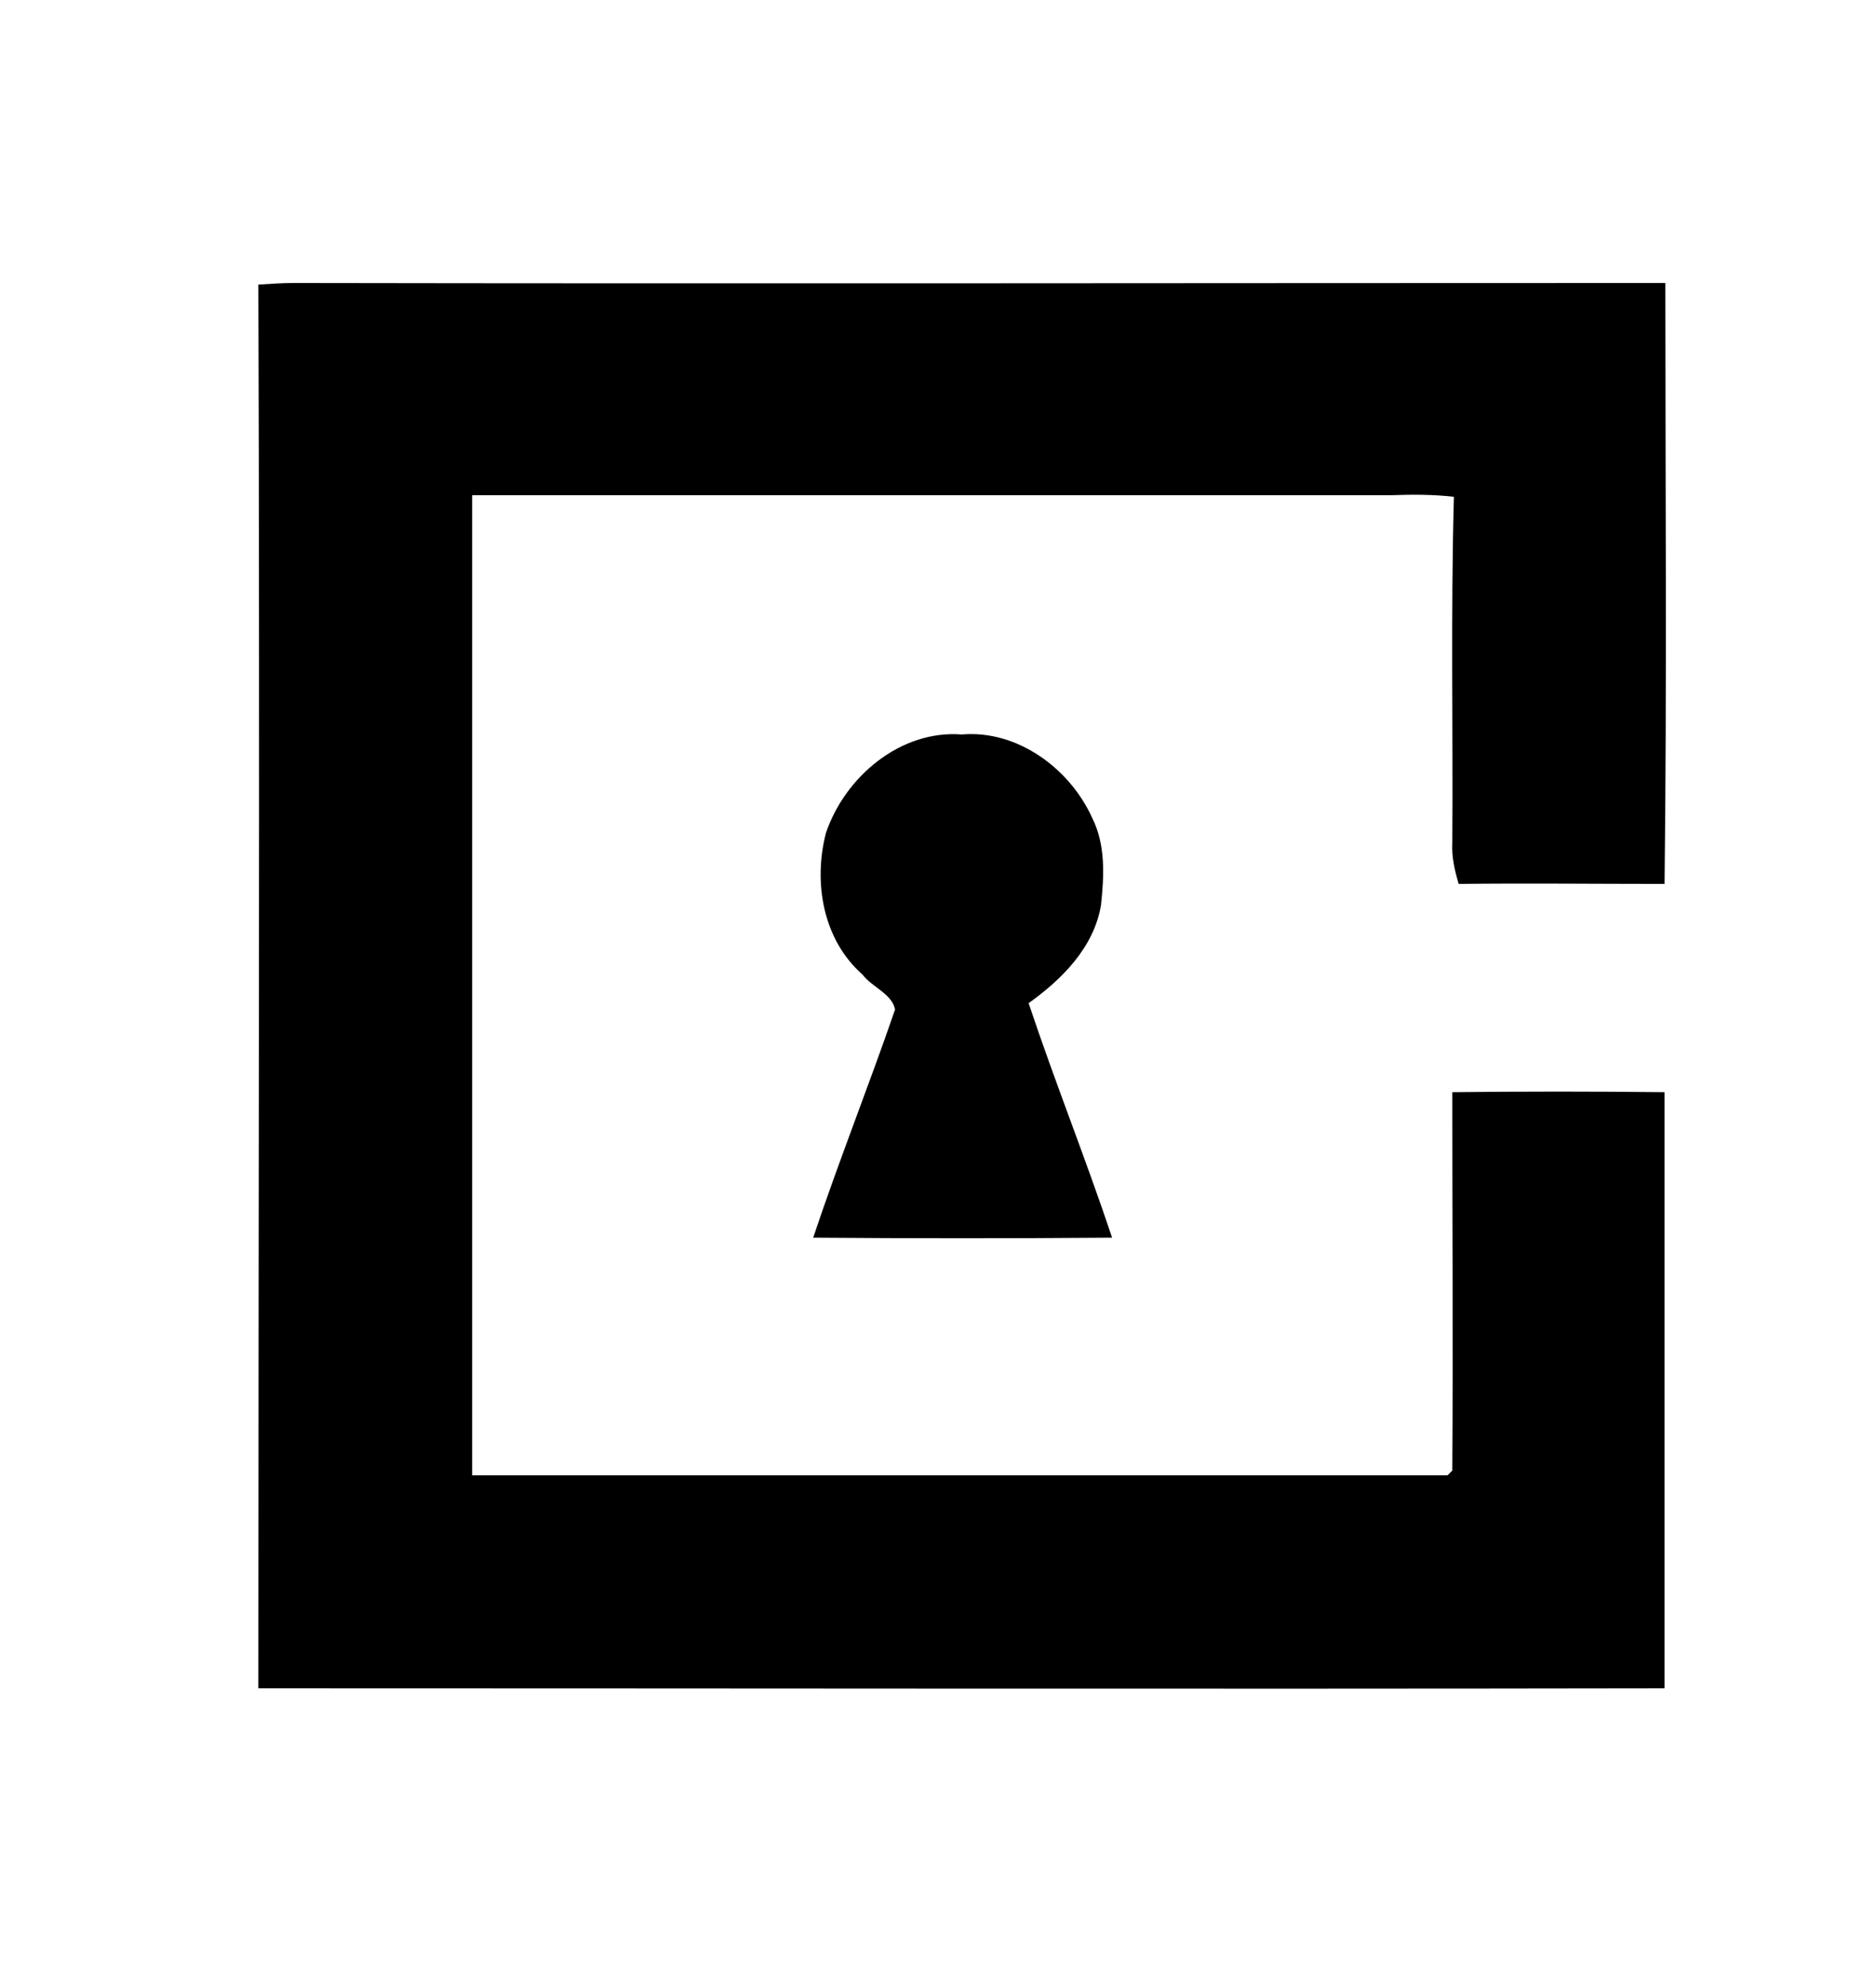 <?xml version="1.0" encoding="utf-8"?>
<!-- Generator: Adobe Illustrator 26.0.3, SVG Export Plug-In . SVG Version: 6.00 Build 0)  -->
<svg version="1.1" id="Layer_1" xmlns="http://www.w3.org/2000/svg" xmlns:xlink="http://www.w3.org/1999/xlink" x="0px" y="0px"
	 viewBox="0 0 236 250" style="enable-background:new 0 0 236 250;" xml:space="preserve">
<g id="_x23_000000ff">
	<path d="M32.5,35.8c1.5-0.1,3-0.2,4.5-0.2c57.5,0.1,115,0,172.5,0c0,25.2,0.2,50.4-0.1,75.6c-8.6,0-17.2-0.1-25.9,0
		c-0.5-1.7-0.9-3.4-0.8-5.2c0.1-14.5-0.2-29,0.2-43.5c-2.6-0.3-5.3-0.3-7.9-0.2c-38.6,0-77.1,0-115.6,0c0,41.1,0,82.2,0,123.3
		c40.9,0,81.8,0,122.7,0l0.6-0.6c0.1-15.9,0-31.7,0-47.6c8.9-0.1,17.8-0.1,26.7,0c0,25,0,50,0,75c-59,0.1-117.9,0-176.9,0
		C32.5,153.6,32.7,94.7,32.5,35.8z"/>
	<path d="M103.9,104.8c2.4-7.1,9.4-13,17.1-12.4c7-0.6,13.6,4.3,16.4,10.5c1.7,3.4,1.5,7.3,1.1,11c-0.9,5.3-4.9,9.3-9.1,12.3
		c3.3,9.9,7.2,19.6,10.5,29.5c-12.5,0.1-25.1,0.1-37.6,0c3.2-9.6,7-19.1,10.3-28.7c-0.4-2-2.9-2.8-4.1-4.4
		C103.5,118.2,102.3,111,103.9,104.8z"/>
</g>
</svg>
